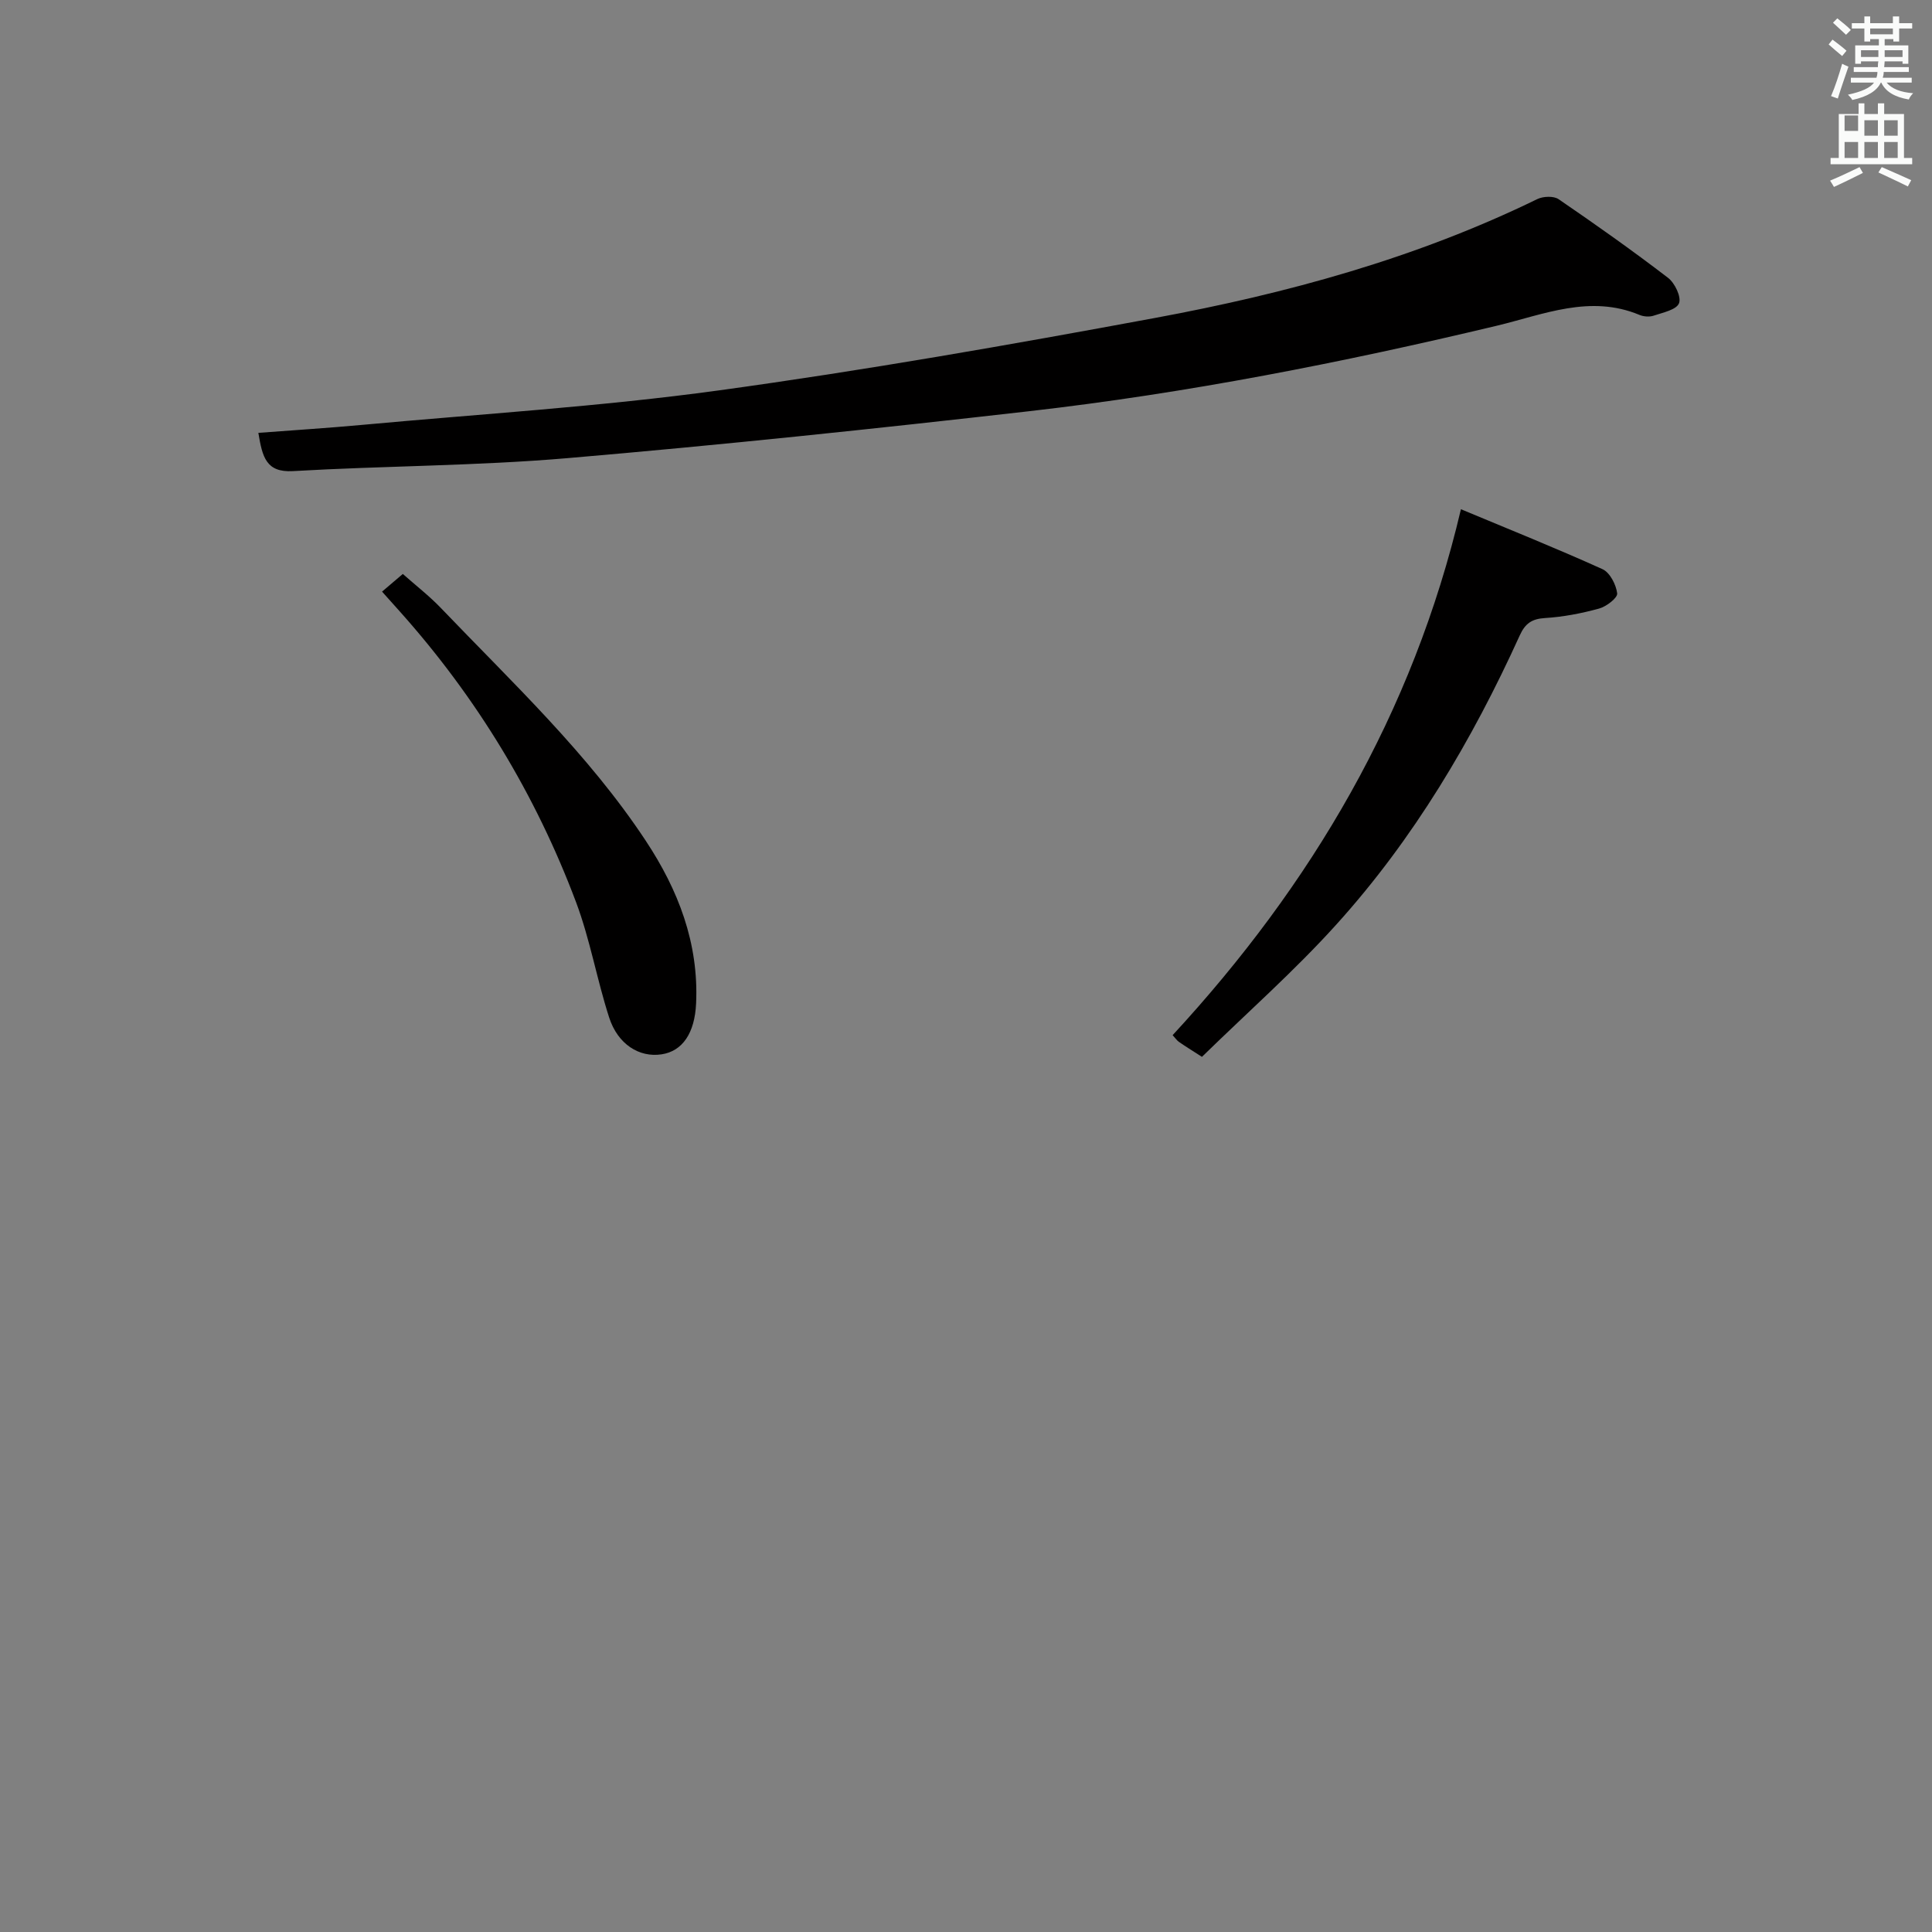 <svg enable-background="new 0 0 400 400" viewBox="0 0 400 400" xmlns="http://www.w3.org/2000/svg"><rect x="0" y="0" width="400" height="400" fill="#808080" stroke="none"/><path d="m378.6 9.2.8-1c.9.7 1.9 1.4 2.9 2.3l-.9 1.1c-1.1-.9-2-1.7-2.8-2.4zm.5 10.7c.9-2.1 1.6-4.3 2.3-6.7.4.2.8.4 1.3.6-.7 2.1-1.5 4.3-2.2 6.6zm.4-15.2.9-.9c1 .8 2 1.6 2.8 2.4l-1 1c-1-.9-1.9-1.8-2.7-2.5zm12.5-1.3h1.2v1.4h2.7v1.1h-2.7v2.7h-1.2v-.5h-1.8v1.3h4.9v3.8h-1.2v-.5h-3.7c0 .4-.1.9-.1 1.2h5.1v1h-5.2c0 .5-.1.9-.2 1.2h6v1h-5.2c1.1 1.3 2.9 2 5.5 2.2-.4.4-.7.8-.9 1.3-2.9-.5-4.8-1.6-5.7-3.5h-.1c-.8 1.7-2.7 2.9-5.9 3.6-.2-.4-.6-.8-.9-1.1 2.8-.6 4.6-1.4 5.4-2.5h-4.8v-1h5.3c.1-.3.2-.7.2-1.2h-4.9v-1h5c0-.4 0-.8.1-1.2h-3.6v.5h-1.2v-3.8h4.9v-1.3h-1.8v.5h-1.2v-2.7h-2.6v-1.1h2.6v-1.4h1.2v1.4h4.7v-1.4zm-6.7 8.4h3.6c0-.4 0-.9 0-1.4h-3.6zm1.9-4.7h4.7v-1.2h-4.7zm6.7 3.3h-3.7v1.4h3.7z" fill="#fafbfa"/><path d="m384.7 21.4h1.3v2.2h2.8v-2.2h1.3v2.2h4.1v9.1h1.7v1.3h-16.9v-1.3h1.7v-9.1h4.1v-2.2zm.3 13.2.7 1.2c-1.8.9-3.8 1.9-6 2.9-.2-.4-.5-.8-.8-1.3 2.4-1 4.4-2 6.1-2.8zm-3.1-7.5h2.8v-3.2h-2.8v4.2zm0 5.6h2.8v-3.3h-2.8zm4.1-4.6h2.8v-3.2h-2.8zm0 4.6h2.8v-3.3h-2.8zm3.6 1.9c2.1.9 4.1 1.8 6.1 2.7l-.7 1.3c-2.2-1.1-4.2-2-6.1-2.9zm3.3-9.7h-2.8v3.2h2.8zm-2.8 7.8h2.8v-3.3h-2.8z" fill="#fafbfa"/><g fill="#010000"><path d="m53.49 89.62c7.34-.56 14.4-1 21.45-1.65 24.64-2.27 49.38-3.78 73.87-7.14 30.23-4.15 60.32-9.44 90.32-15 27.3-5.06 54.02-12.35 79.15-24.61 1.22-.59 3.39-.68 4.41.02 7.68 5.25 15.29 10.63 22.67 16.29 1.4 1.07 2.78 3.97 2.26 5.26-.54 1.35-3.33 1.92-5.23 2.56-.88.3-2.08.21-2.95-.15-10.24-4.27-19.88-.08-29.55 2.24-31.97 7.63-64.18 13.97-96.84 17.7-31.84 3.63-63.71 6.99-95.64 9.72-18.87 1.61-37.87 1.58-56.79 2.68-5.53.3-6.3-2.91-7.13-7.92z"/><path d="m248.85 218.81c-2.3-1.48-3.57-2.26-4.78-3.11-.4-.27-.68-.72-1.29-1.38 28.72-31.11 49.73-66.54 59.69-108.89 9.92 4.14 19.71 8.07 29.31 12.41 1.53.69 2.82 3.2 3.04 5.01.11.93-2.24 2.74-3.76 3.15-3.65 1-7.43 1.73-11.2 1.96-2.72.17-4.08 1.12-5.2 3.57-9.87 21.73-21.96 42.16-38 59.9-8.66 9.59-18.41 18.19-27.81 27.38z"/><path d="m79.1 122.49c1.61-1.37 2.86-2.43 4.3-3.66 2.7 2.4 5.46 4.53 7.85 7.02 14.82 15.48 30.53 30.19 42.44 48.21 6.73 10.17 11 21.2 10.43 33.68-.28 6.16-2.81 9.89-7.15 10.55-4.61.7-9.06-2.06-10.86-7.65-2.54-7.88-3.95-16.15-6.85-23.87-8.39-22.3-20.59-42.39-36.49-60.18-1.11-1.24-2.22-2.47-3.67-4.1z"/></g></svg>